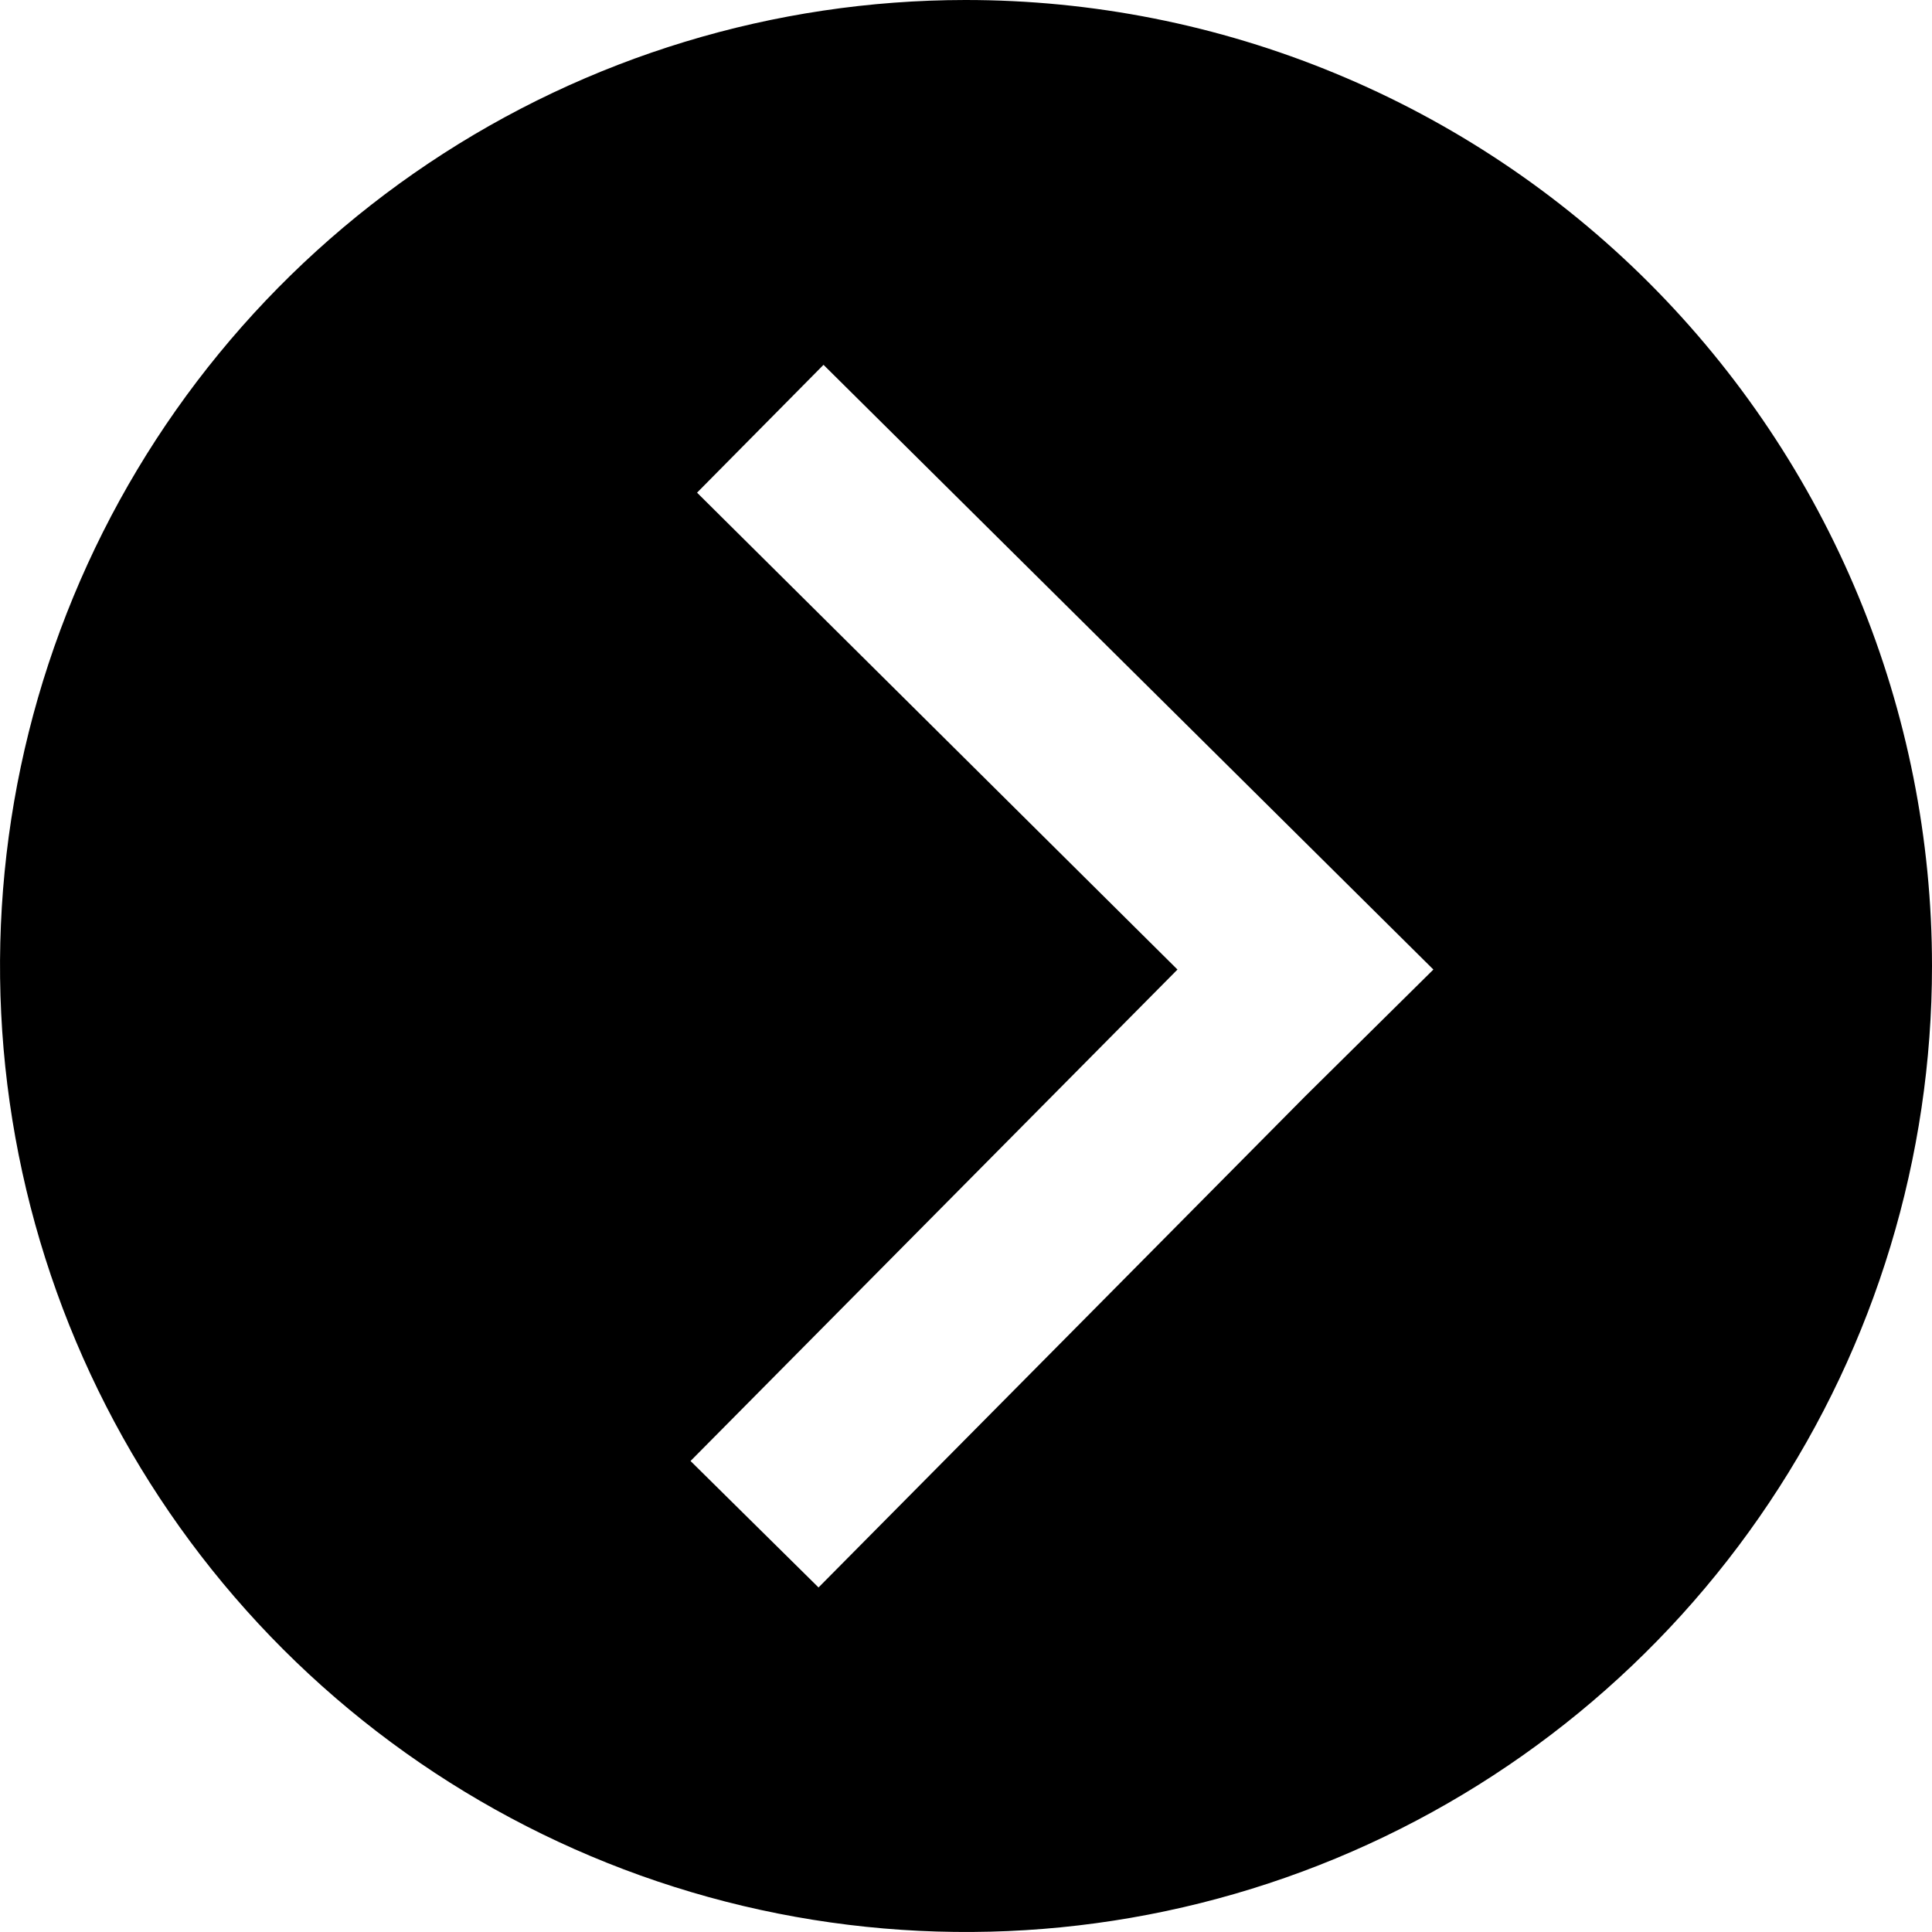 <svg width="24" height="24" viewBox="0 0 24 24" fill="none" xmlns="http://www.w3.org/2000/svg">
<g clip-path="url(#clip0_141_5216)">
<path d="M11.99 2.56546e-08C9.617 0.002 7.298 0.707 5.326 2.027C3.354 3.347 1.817 5.222 0.911 7.414C0.004 9.607 -0.232 12.02 0.232 14.347C0.696 16.674 1.84 18.811 3.518 20.489C5.197 22.166 7.335 23.308 9.662 23.77C11.99 24.232 14.402 23.994 16.594 23.086C18.787 22.177 20.66 20.639 21.978 18.666C23.297 16.693 24 14.373 24 12C24 10.423 23.689 8.862 23.086 7.406C22.482 5.949 21.597 4.626 20.482 3.511C19.367 2.397 18.043 1.513 16.586 0.911C15.129 0.308 13.567 -0.001 11.99 2.56546e-08ZM16.216 13.616L10.168 19.72L8.578 18.149L14.627 12.044L8.659 6.12L10.23 4.532L17.806 12.044L16.216 13.616Z" fill="black"/>
</g>
<defs>
<clipPath id="clip0_141_5216">
<rect width="24" height="24" fill="white"/>
</clipPath>
</defs>
</svg>
